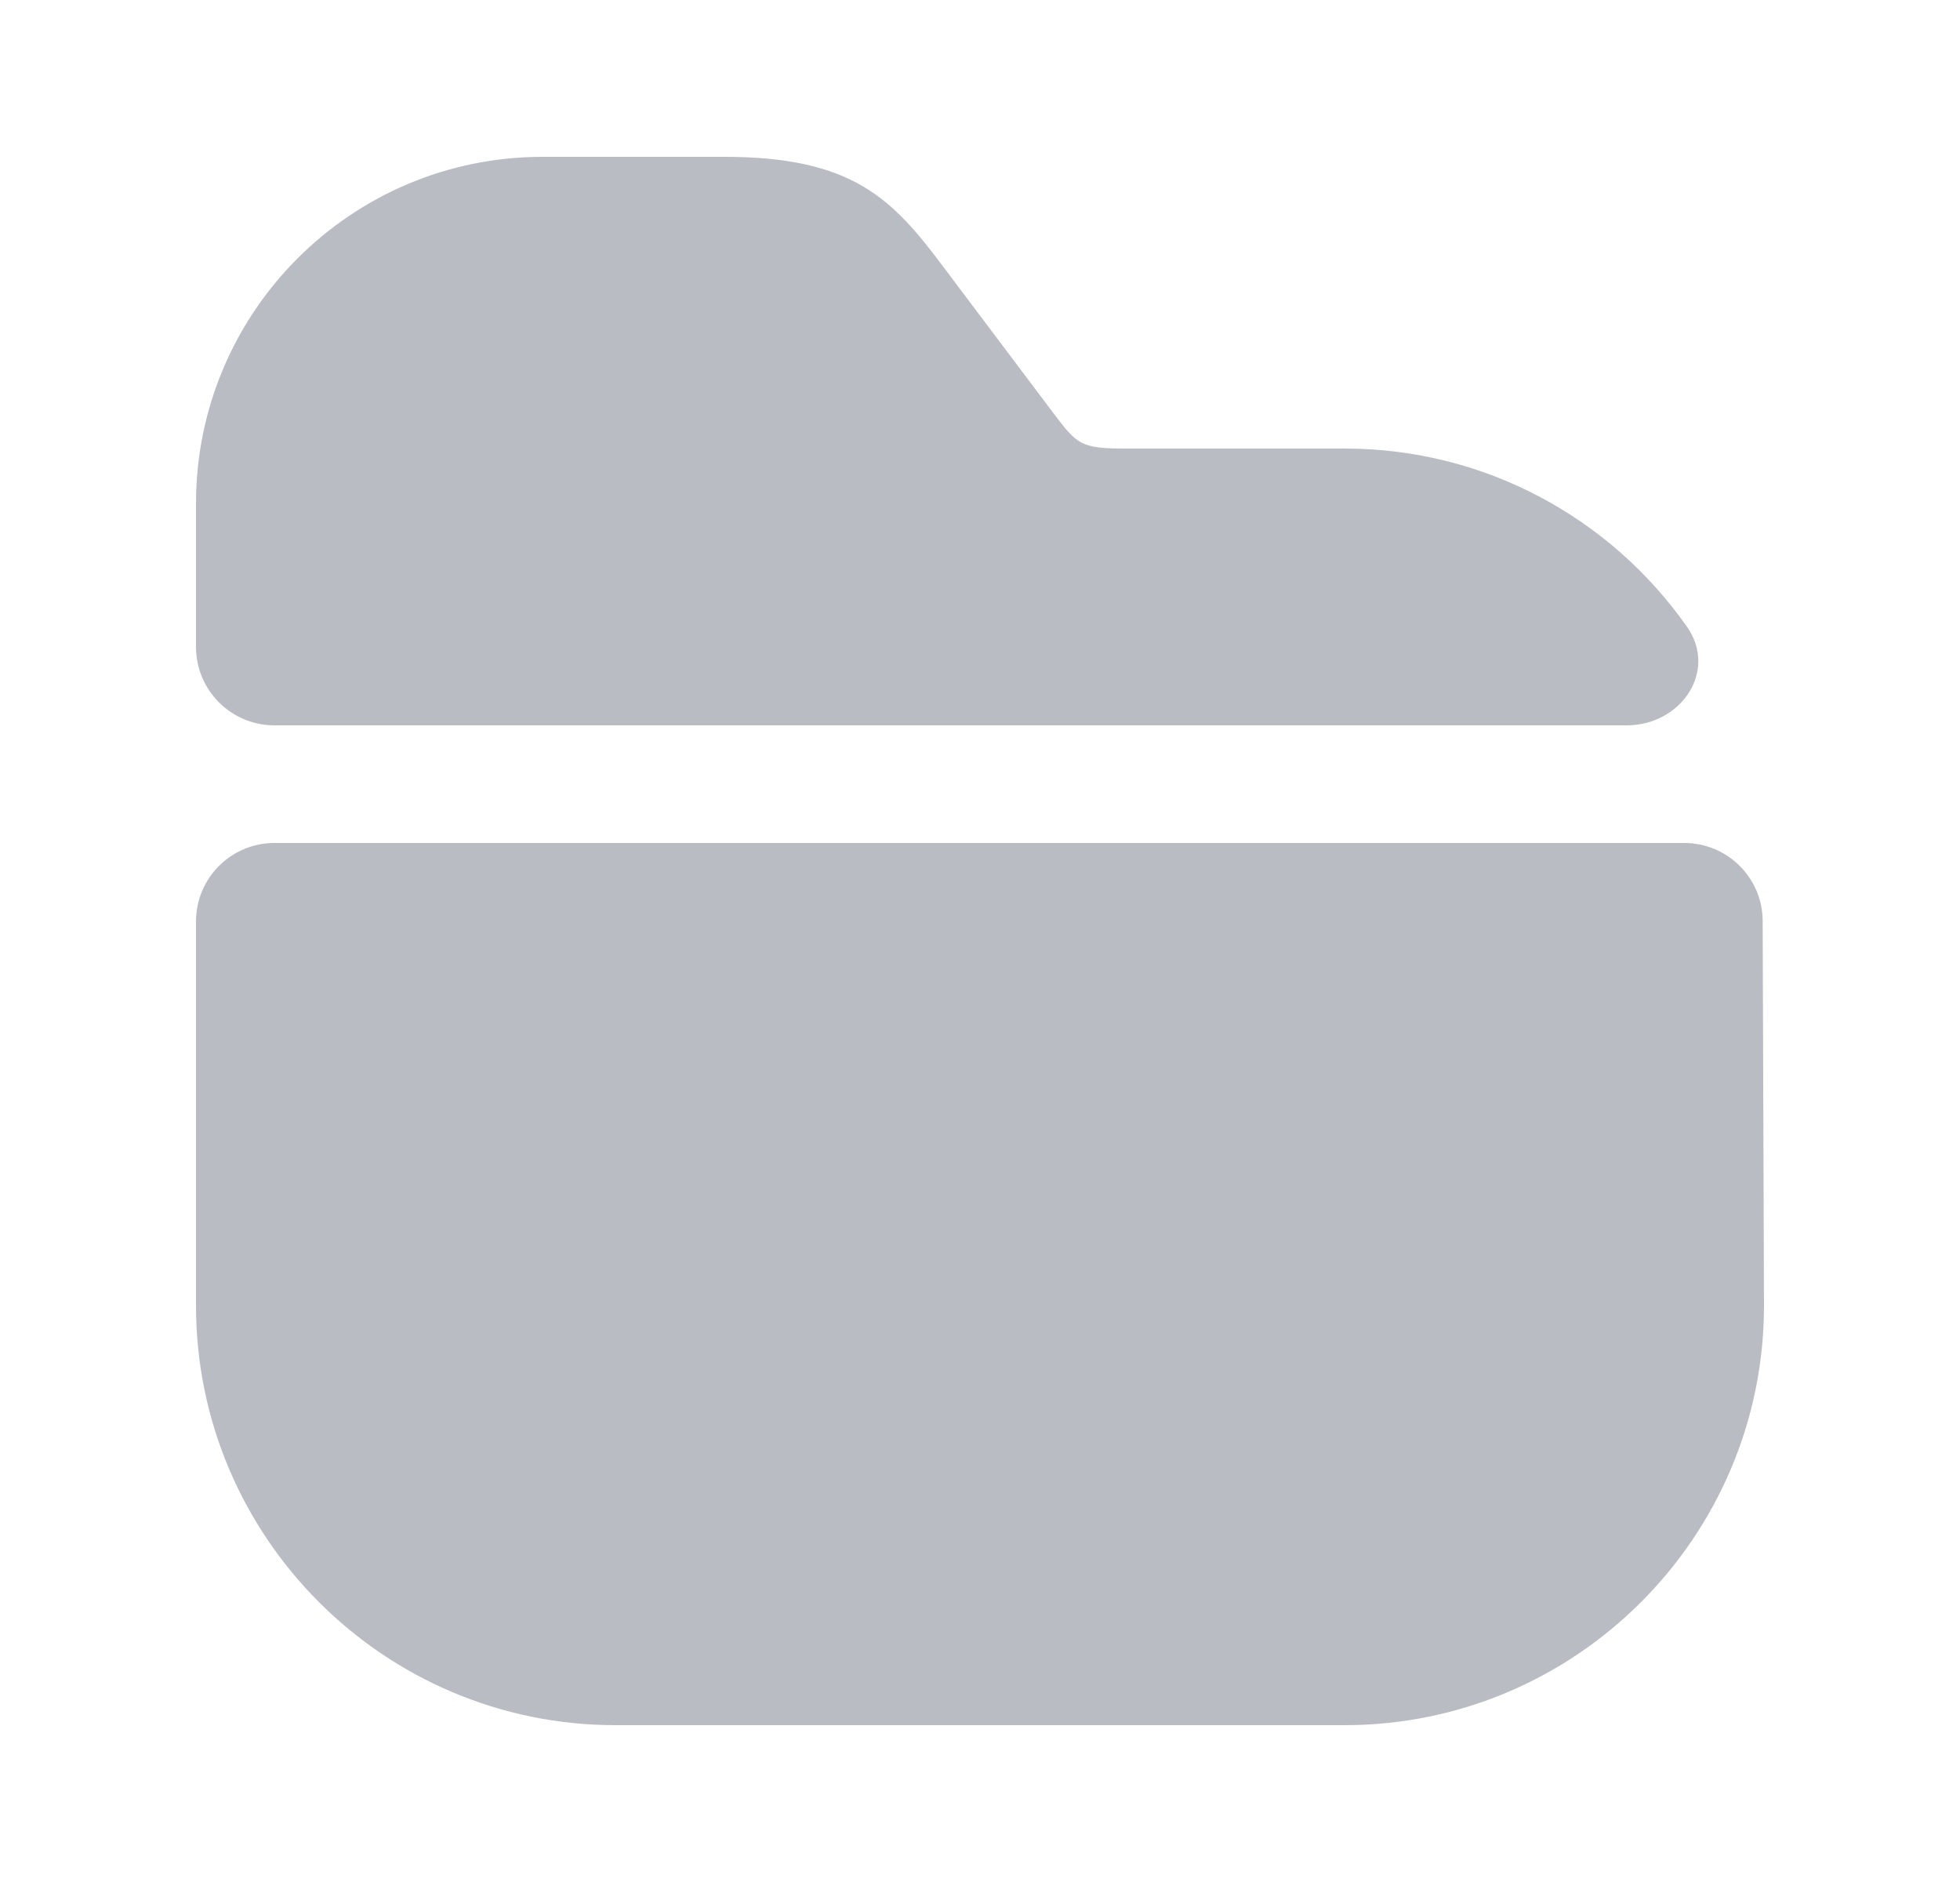 <svg width="25" height="24" viewBox="0 0 25 24" fill="none" xmlns="http://www.w3.org/2000/svg">
<path d="M21.517 7.992C21.915 8.558 21.441 9.25 20.748 9.25H3.5C2.948 9.25 2.5 8.802 2.5 8.25V6.42C2.5 3.98 4.48 2 6.92 2H9.24C10.87 2 11.38 2.53 12.03 3.4L13.43 5.26C13.74 5.67 13.78 5.72 14.36 5.72H17.15C18.955 5.72 20.552 6.617 21.517 7.992Z" fill="#BABCC4"/>
<path d="M21.483 10.75C22.034 10.75 22.482 11.195 22.483 11.746L22.5 16.65C22.5 19.6 20.1 22 17.15 22H7.85C4.9 22 2.5 19.6 2.5 16.65V11.75C2.5 11.198 2.948 10.75 3.5 10.75L21.483 10.75Z" fill="#BABCC4"/>
</svg>
